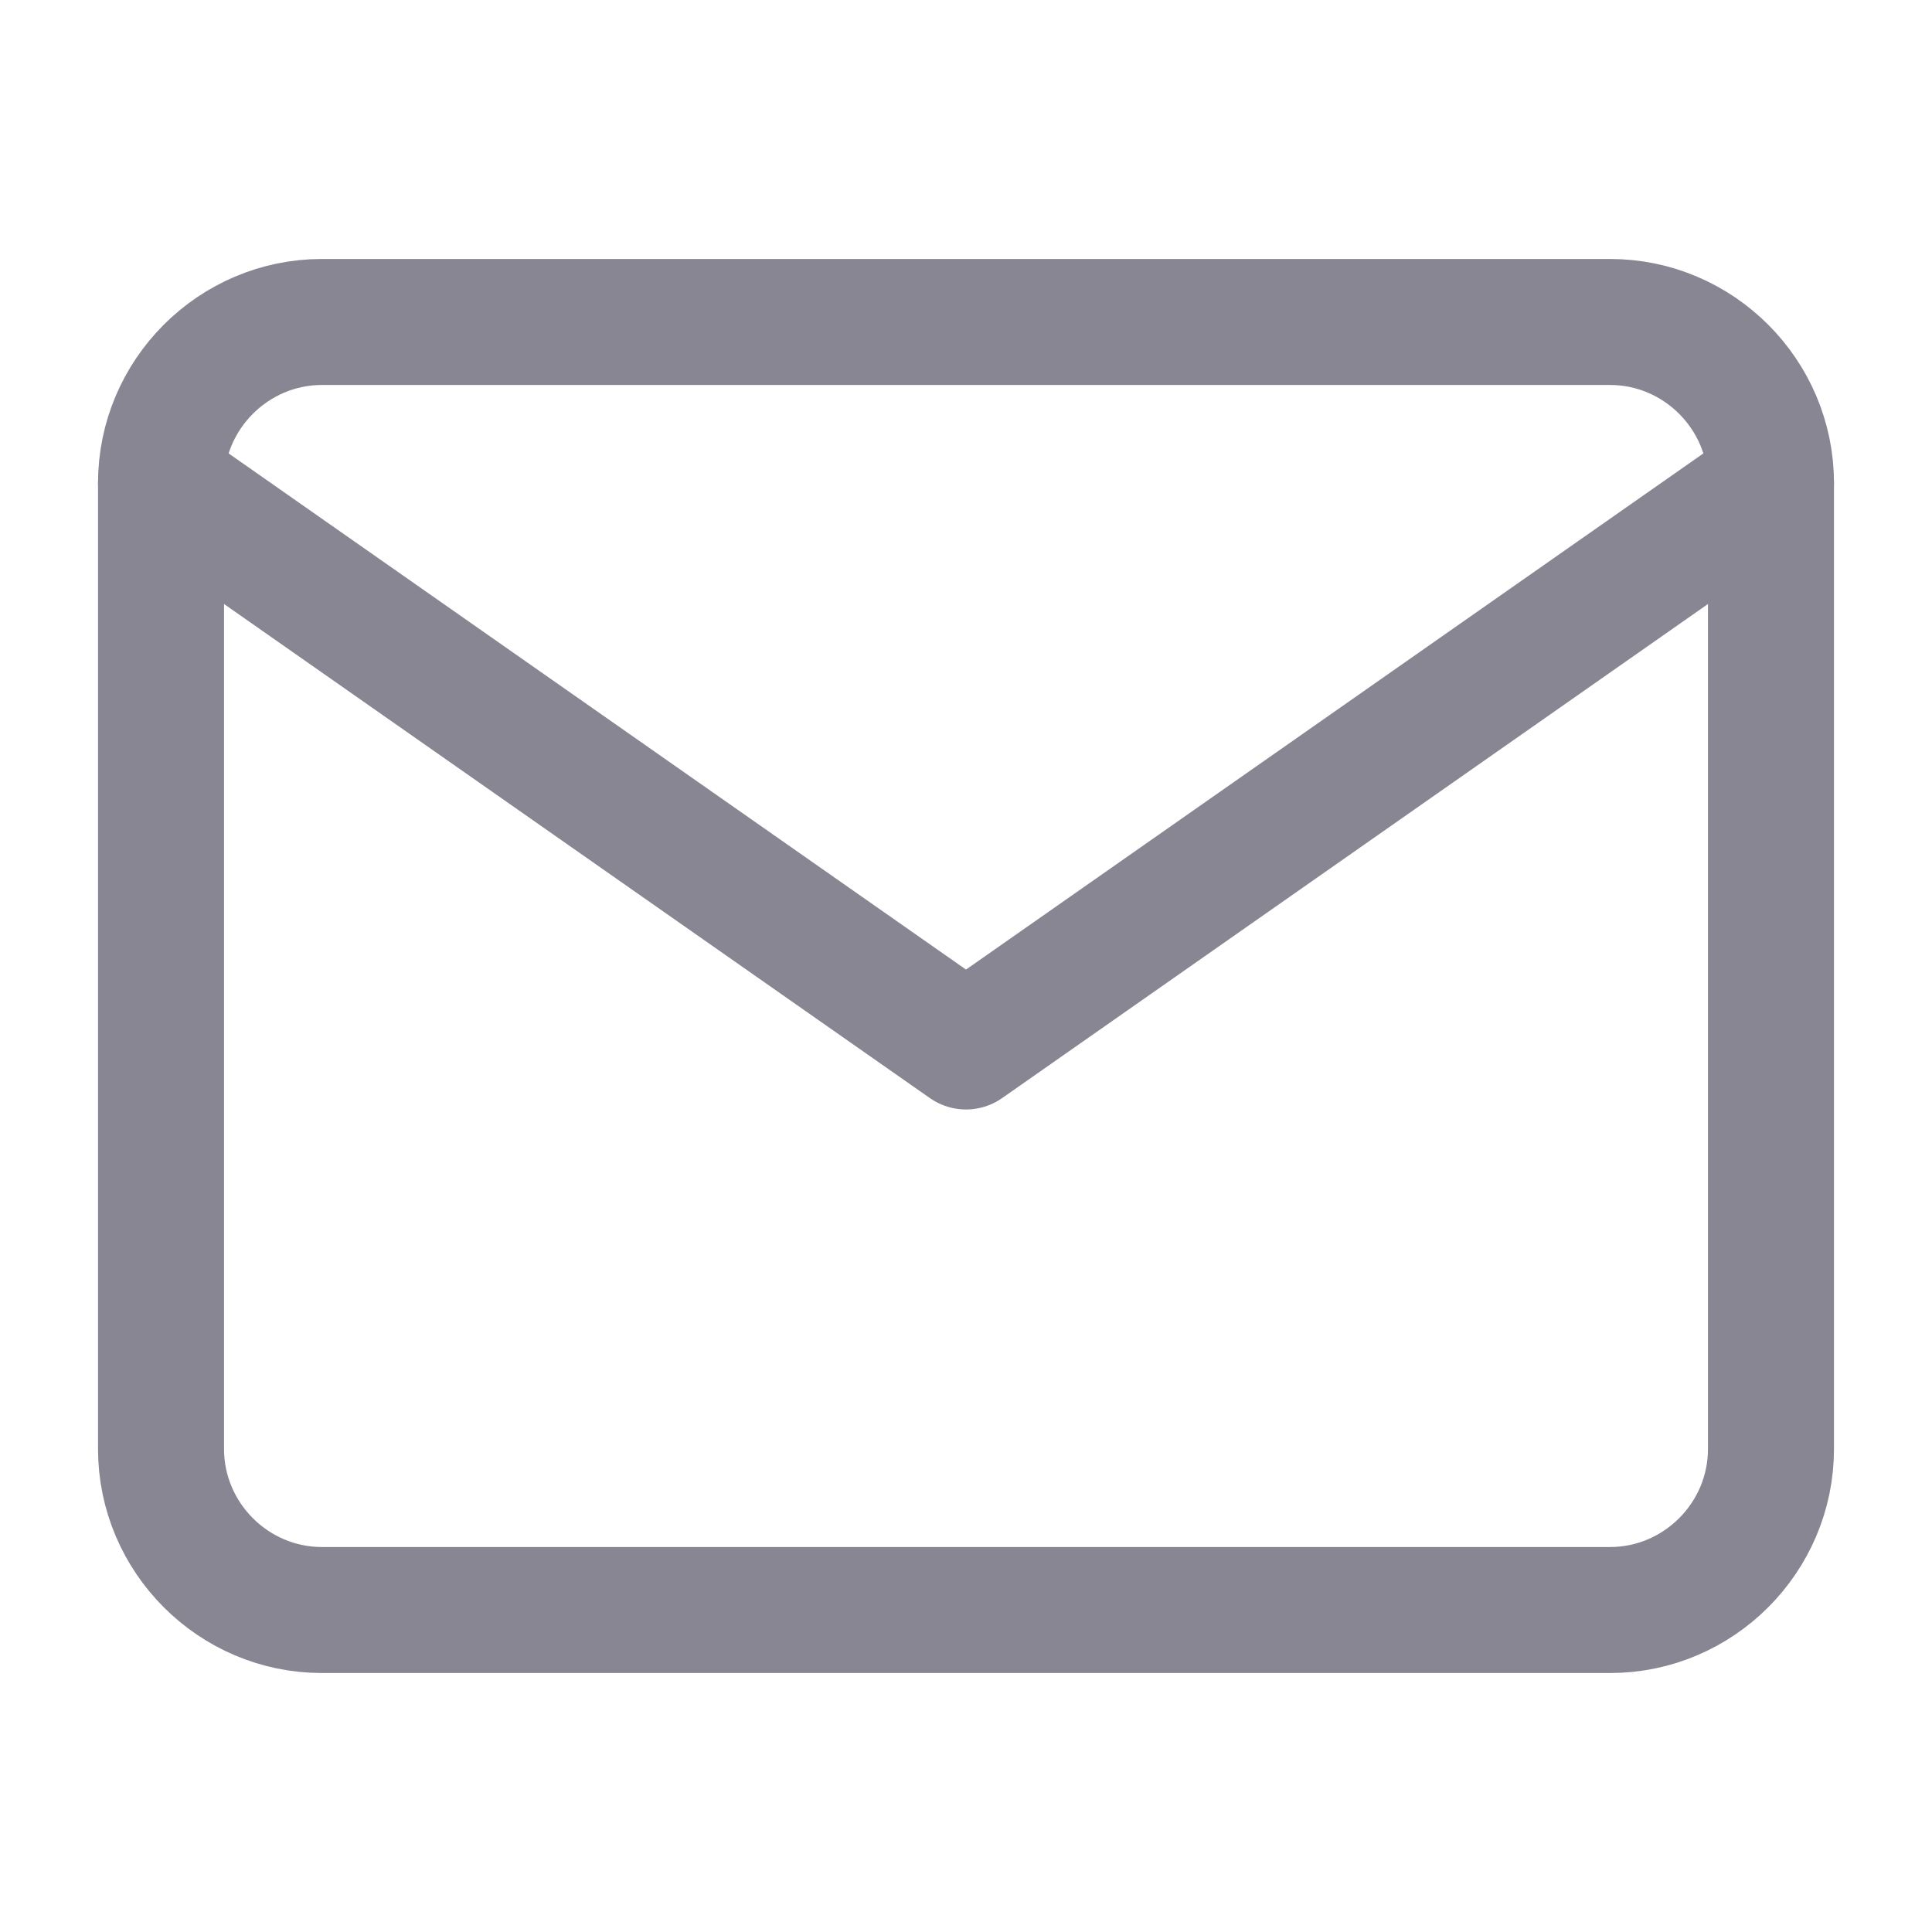 <svg width="23" height="23" viewBox="0 0 23 23" fill="none" xmlns="http://www.w3.org/2000/svg">
<path d="M3.833 3.833H19.167C20.221 3.833 21.083 4.696 21.083 5.75V17.25C21.083 18.304 20.221 19.167 19.167 19.167H3.833C2.779 19.167 1.917 18.304 1.917 17.25V5.75C1.917 4.696 2.779 3.833 3.833 3.833Z" stroke="#888693" stroke-width="1.5" stroke-linecap="round" stroke-linejoin="round"/>
<path d="M21.083 5.75L11.5 12.458L1.917 5.75" stroke="#888693" stroke-width="1.5" stroke-linecap="round" stroke-linejoin="round"/>
</svg>
